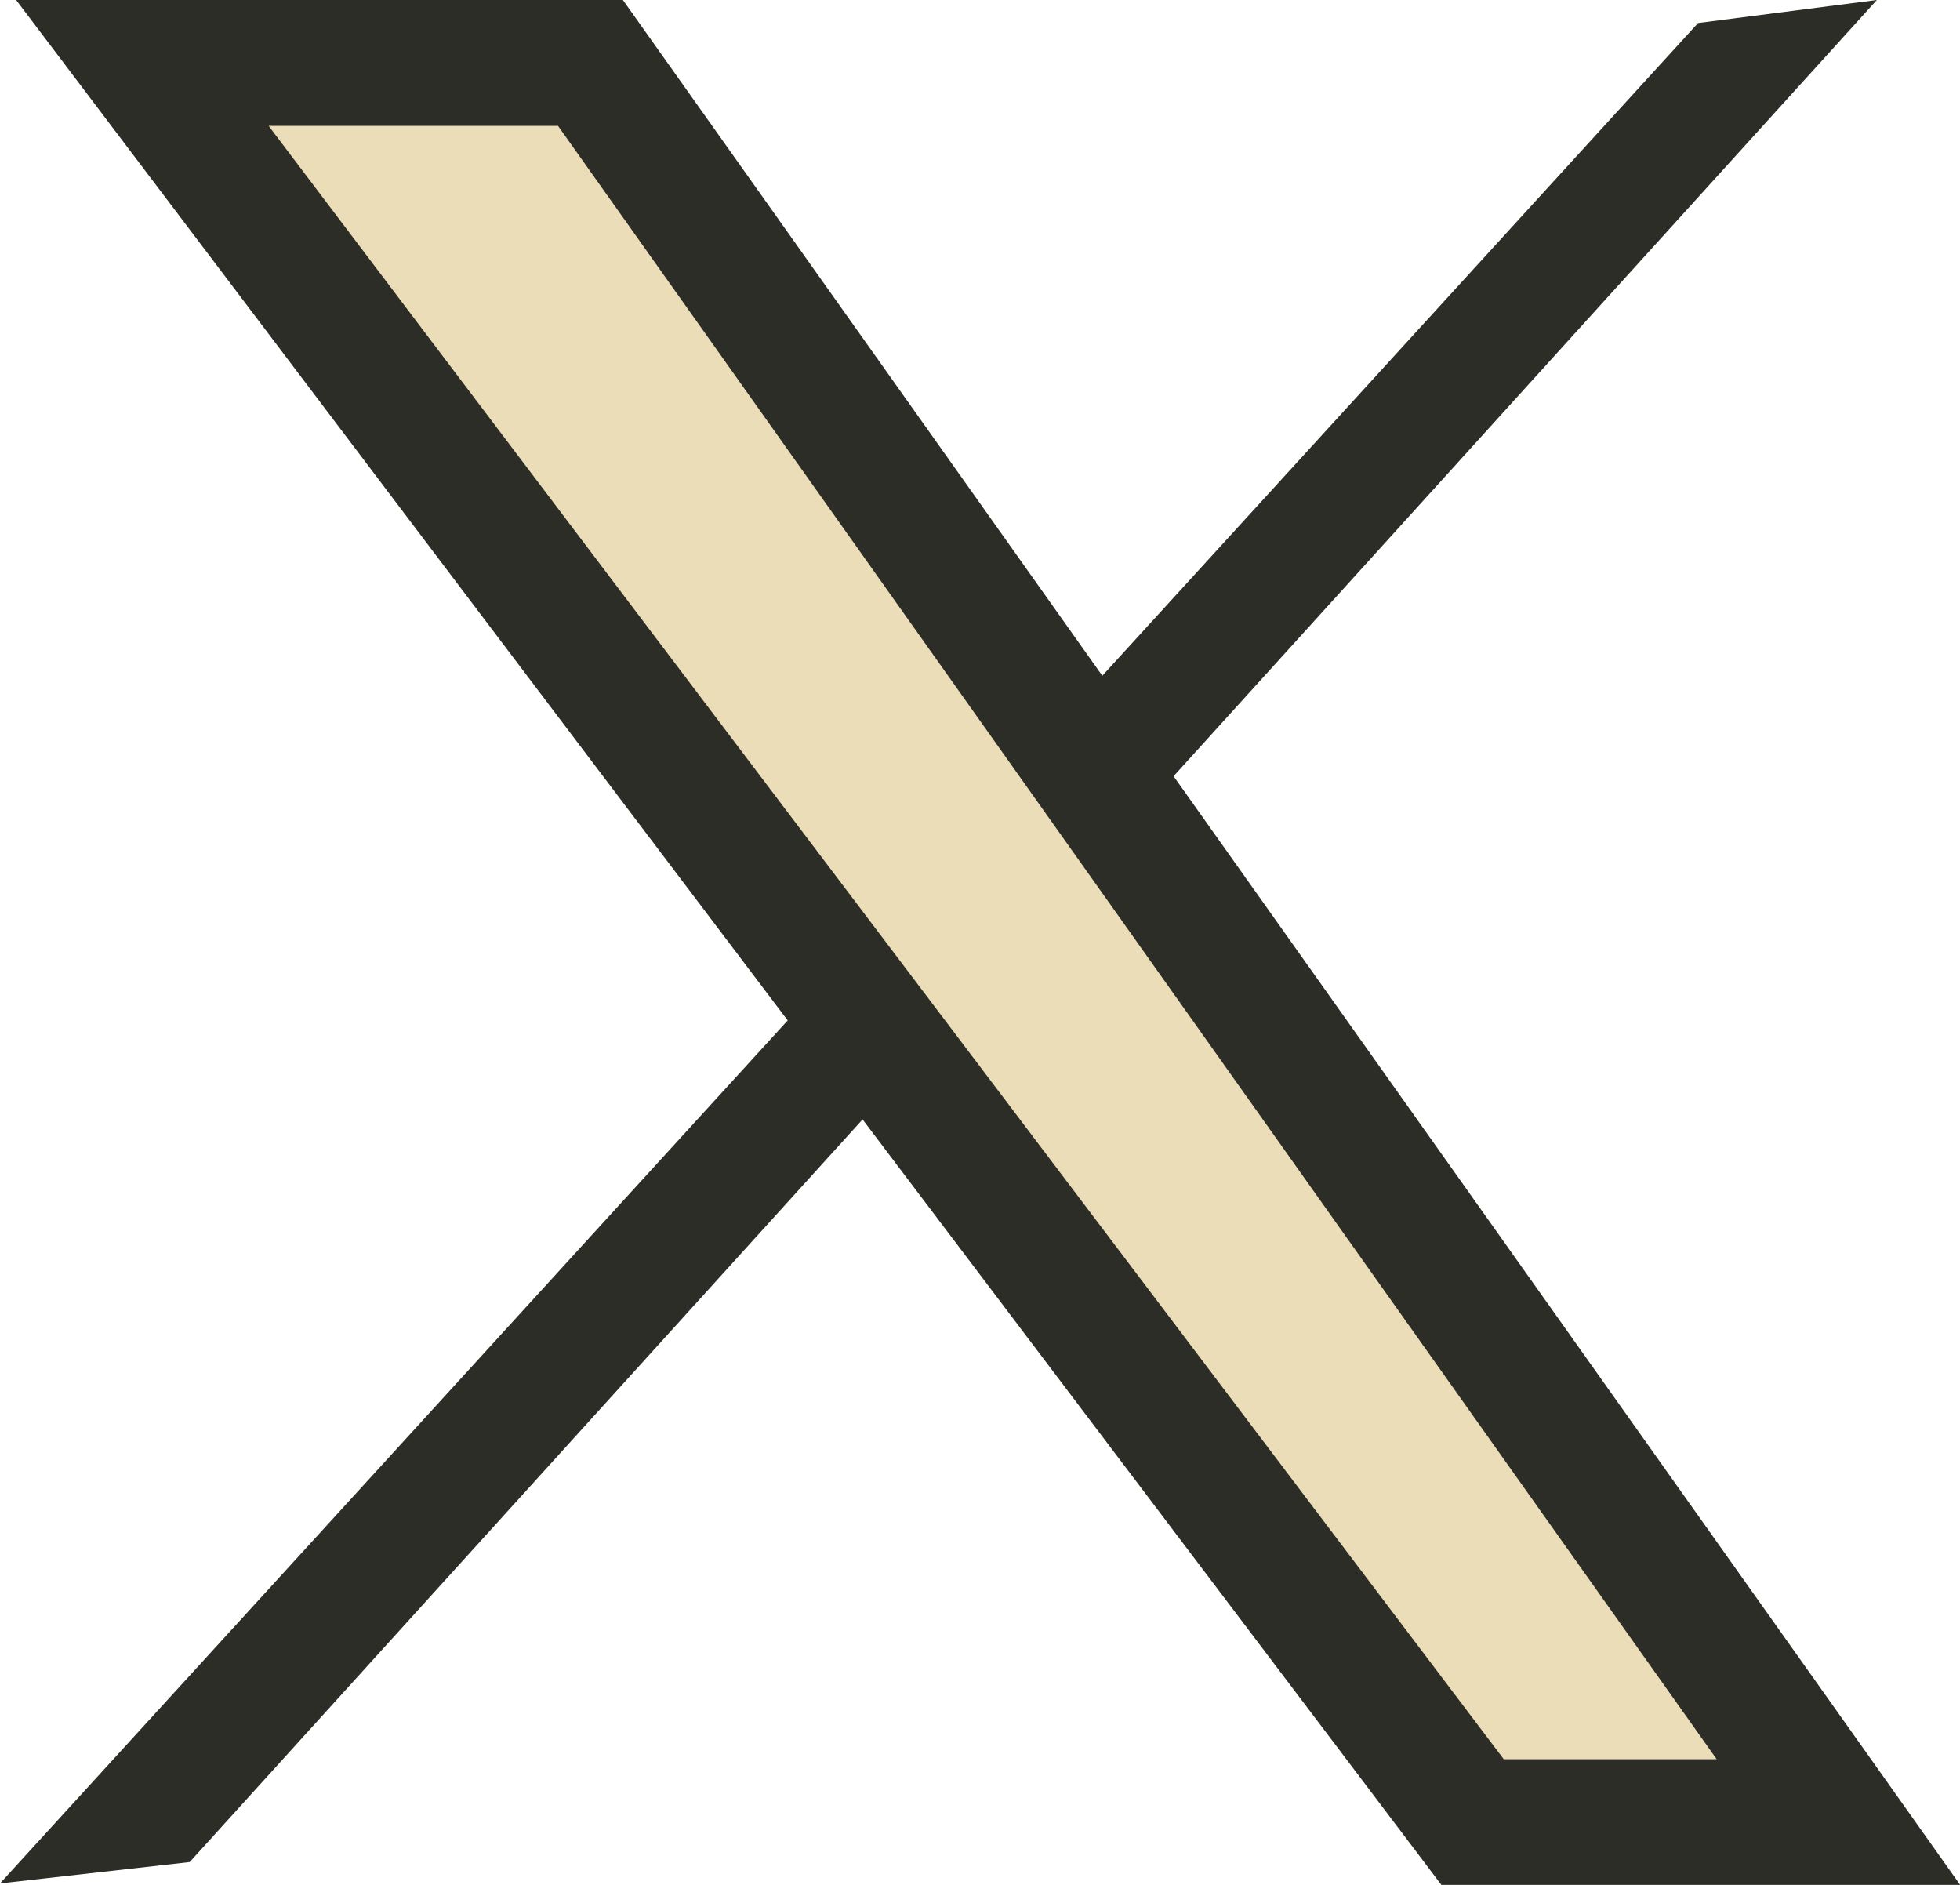 <?xml version="1.0" encoding="UTF-8"?>
<svg id="Layer_1" data-name="Layer 1" xmlns="http://www.w3.org/2000/svg" viewBox="0 0 93.61 90.01">
  <polygon points="0 89.94 81.1 1.1 89.64 0 9.06 88.92 0 89.94" style="fill: #2c2d26;"/>
  <g>
    <polygon points="6.8 3.01 28.2 3.01 87.8 87.01 70.33 87.01 6.8 3.01" style="fill: #eaddb7;"/>
    <path d="M93.61,90.01h-24.77L.77,0h28.98l63.86,90ZM71.82,84.01h10.17L26.65,6.01h-13.82l58.99,78Z" style="fill: #2c2d26;"/>
  </g>
</svg>